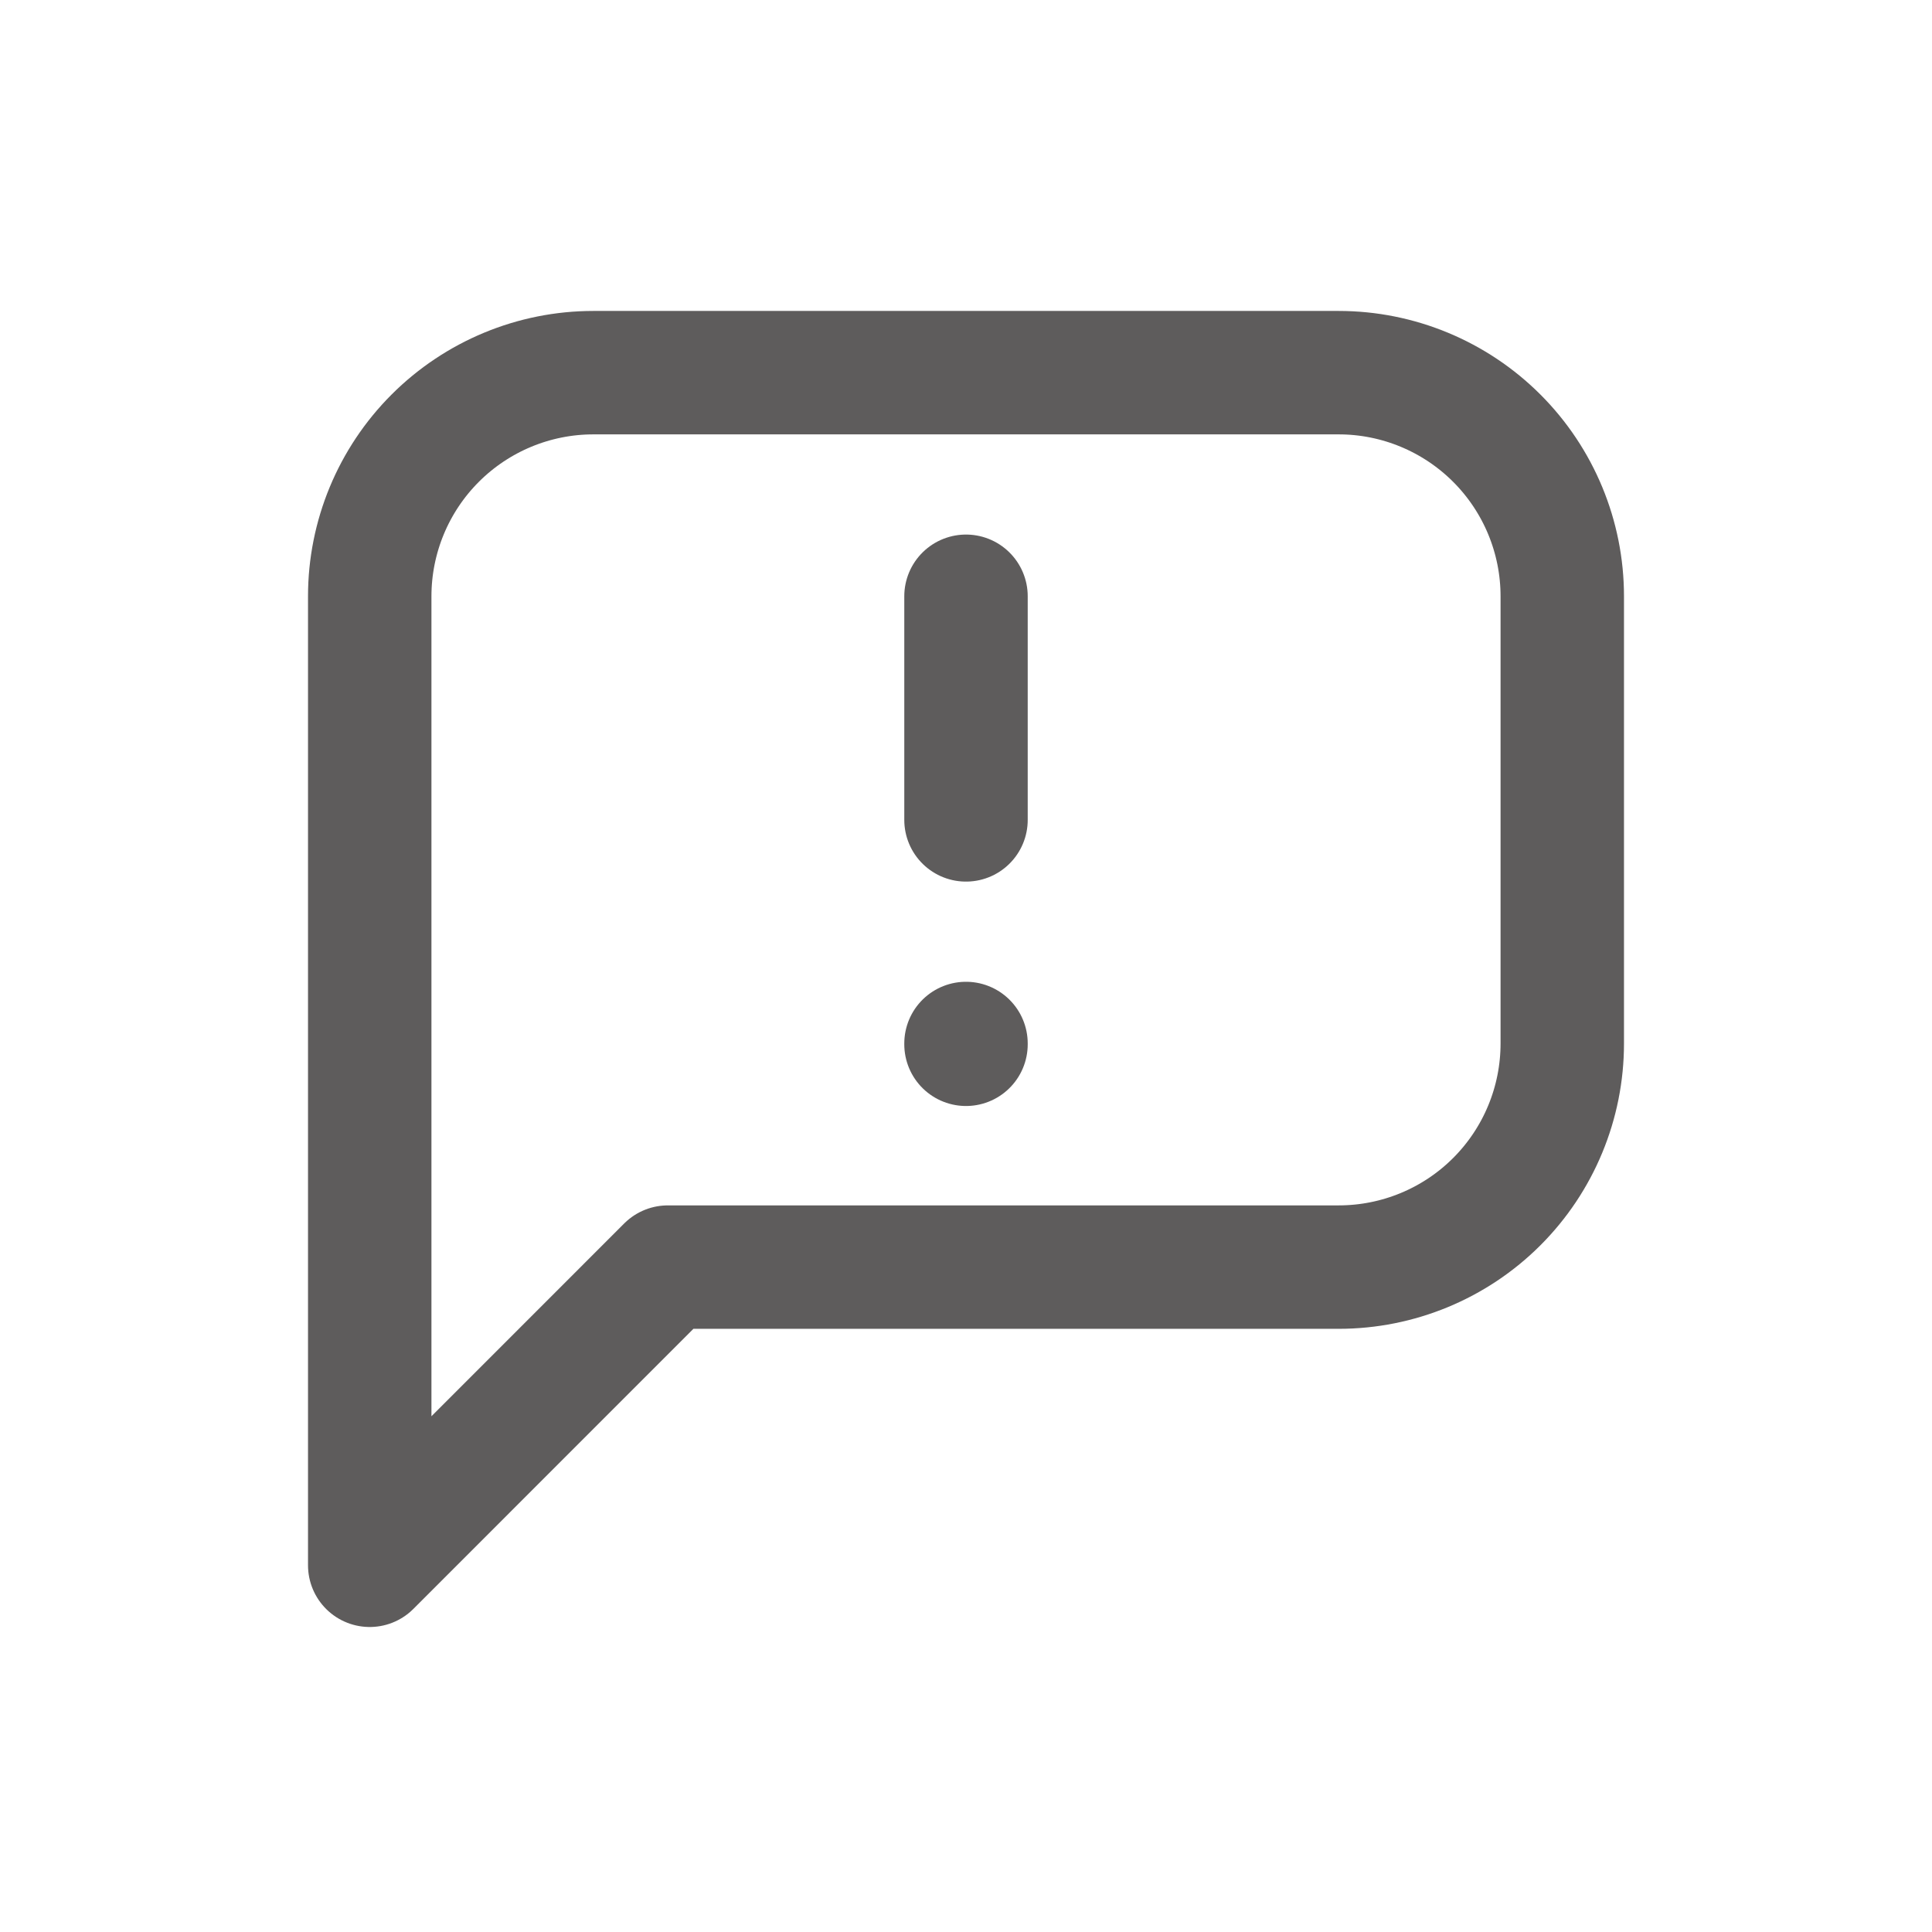 <svg width="27" height="27" viewBox="0 0 27 27" fill="none" xmlns="http://www.w3.org/2000/svg">
<g filter="url(#filter0_f_58_414)">
<path d="M5.167 21.875V8.333C5.167 7.505 5.496 6.71 6.082 6.124C6.668 5.538 7.463 5.208 8.292 5.208H18.708C19.537 5.208 20.332 5.538 20.918 6.124C21.504 6.71 21.833 7.505 21.833 8.333V14.583C21.833 15.412 21.504 16.207 20.918 16.793C20.332 17.379 19.537 17.708 18.708 17.708H9.333L5.167 21.875Z" stroke="#5E5C5C" stroke-width="1.725" stroke-linecap="round" stroke-linejoin="round"/>
<path d="M13.5 8.333V11.458" stroke="#5E5C5C" stroke-width="1.725" stroke-linecap="round" stroke-linejoin="round"/>
<path d="M13.5 14.583V14.594" stroke="#5E5C5C" stroke-width="1.725" stroke-linecap="round" stroke-linejoin="round"/>
</g>
<defs>
<filter id="filter0_f_58_414" x="0.304" y="0.346" width="26.392" height="26.392" filterUnits="userSpaceOnUse" color-interpolation-filters="sRGB">
<feFlood flood-opacity="0" result="BackgroundImageFix"/>
<feBlend mode="normal" in="SourceGraphic" in2="BackgroundImageFix" result="shape"/>
<feGaussianBlur stdDeviation="2" result="effect1_foregroundBlur_58_414"/>
</filter>
</defs>
</svg>
